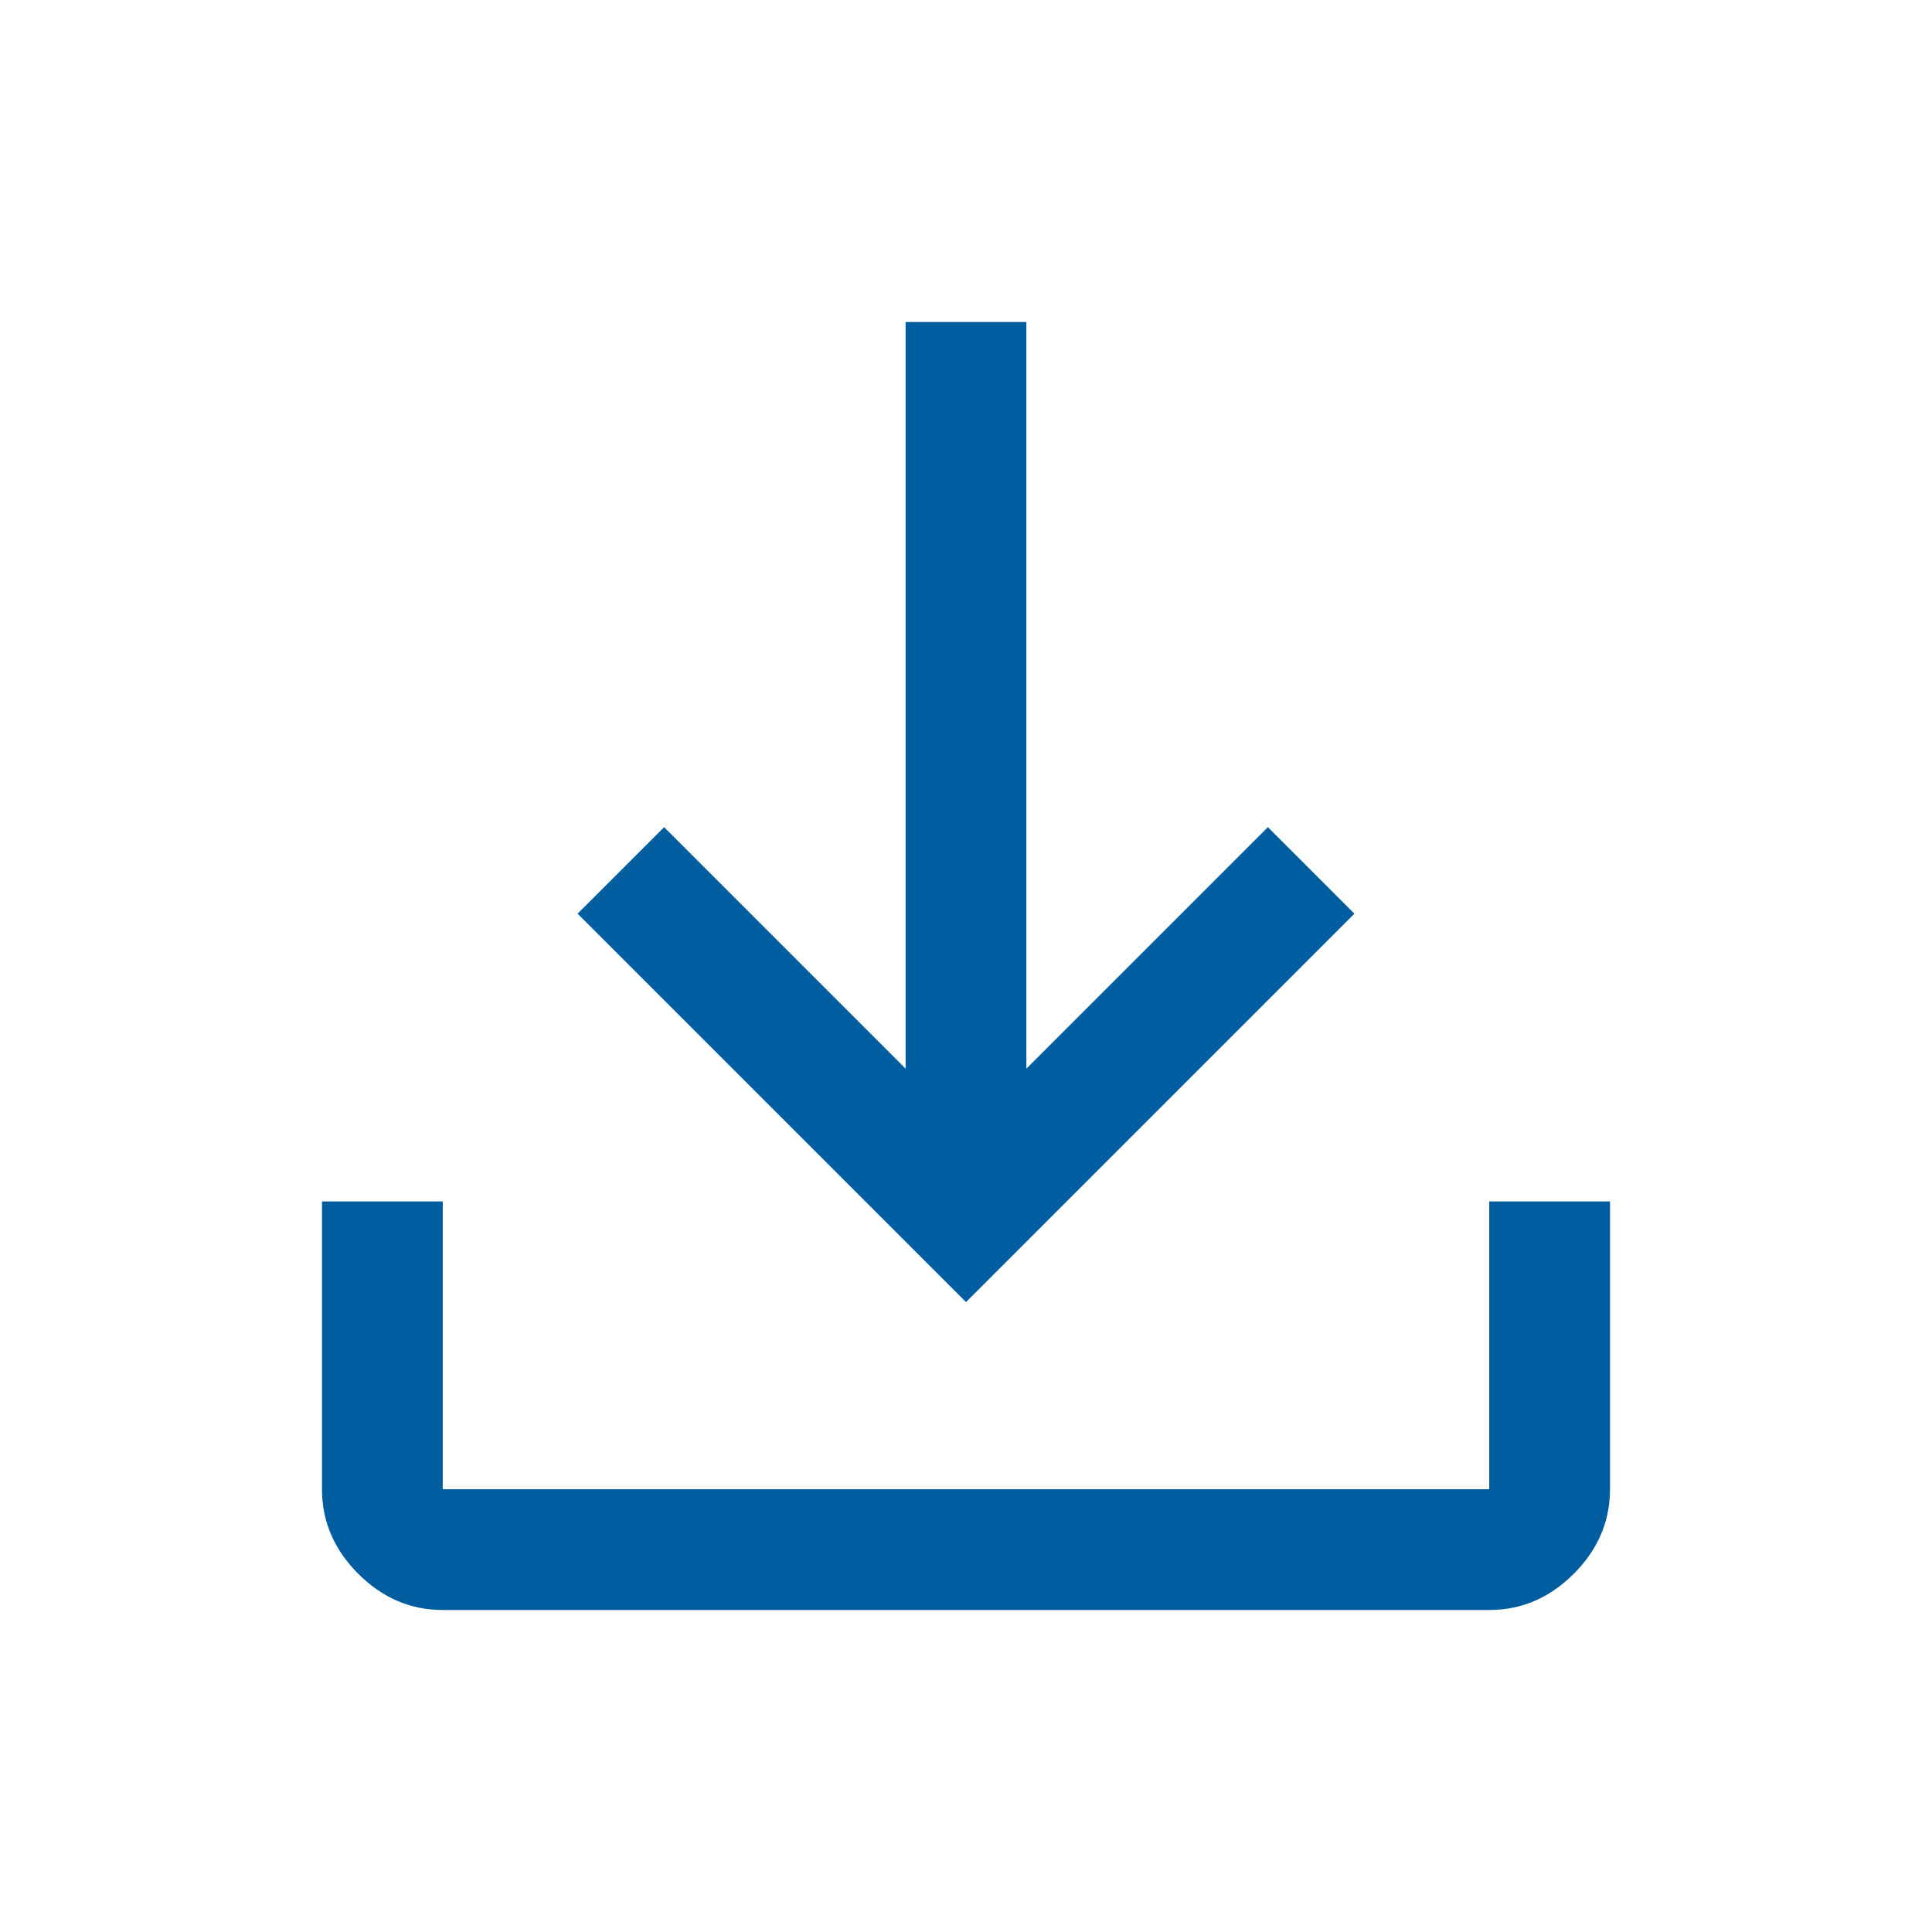 <svg width="24" height="24" viewBox="0 0 24 24" fill="none" xmlns="http://www.w3.org/2000/svg">
<g id="download_FILL0_wght400_GRAD0_opsz48 2">
<path id="Vector" d="M5.5 20C5.1 20 4.75 19.85 4.45 19.55C4.15 19.25 4 18.9 4 18.5V14.925H5.5V18.5H18.5V14.925H20V18.5C20 18.9 19.85 19.25 19.55 19.55C19.25 19.85 18.9 20 18.5 20H5.5ZM12 16.175L7.175 11.35L8.25 10.275L11.25 13.275V4H12.75V13.275L15.75 10.275L16.825 11.35L12 16.175Z" fill="#005D9F"/>
</g>
</svg>
